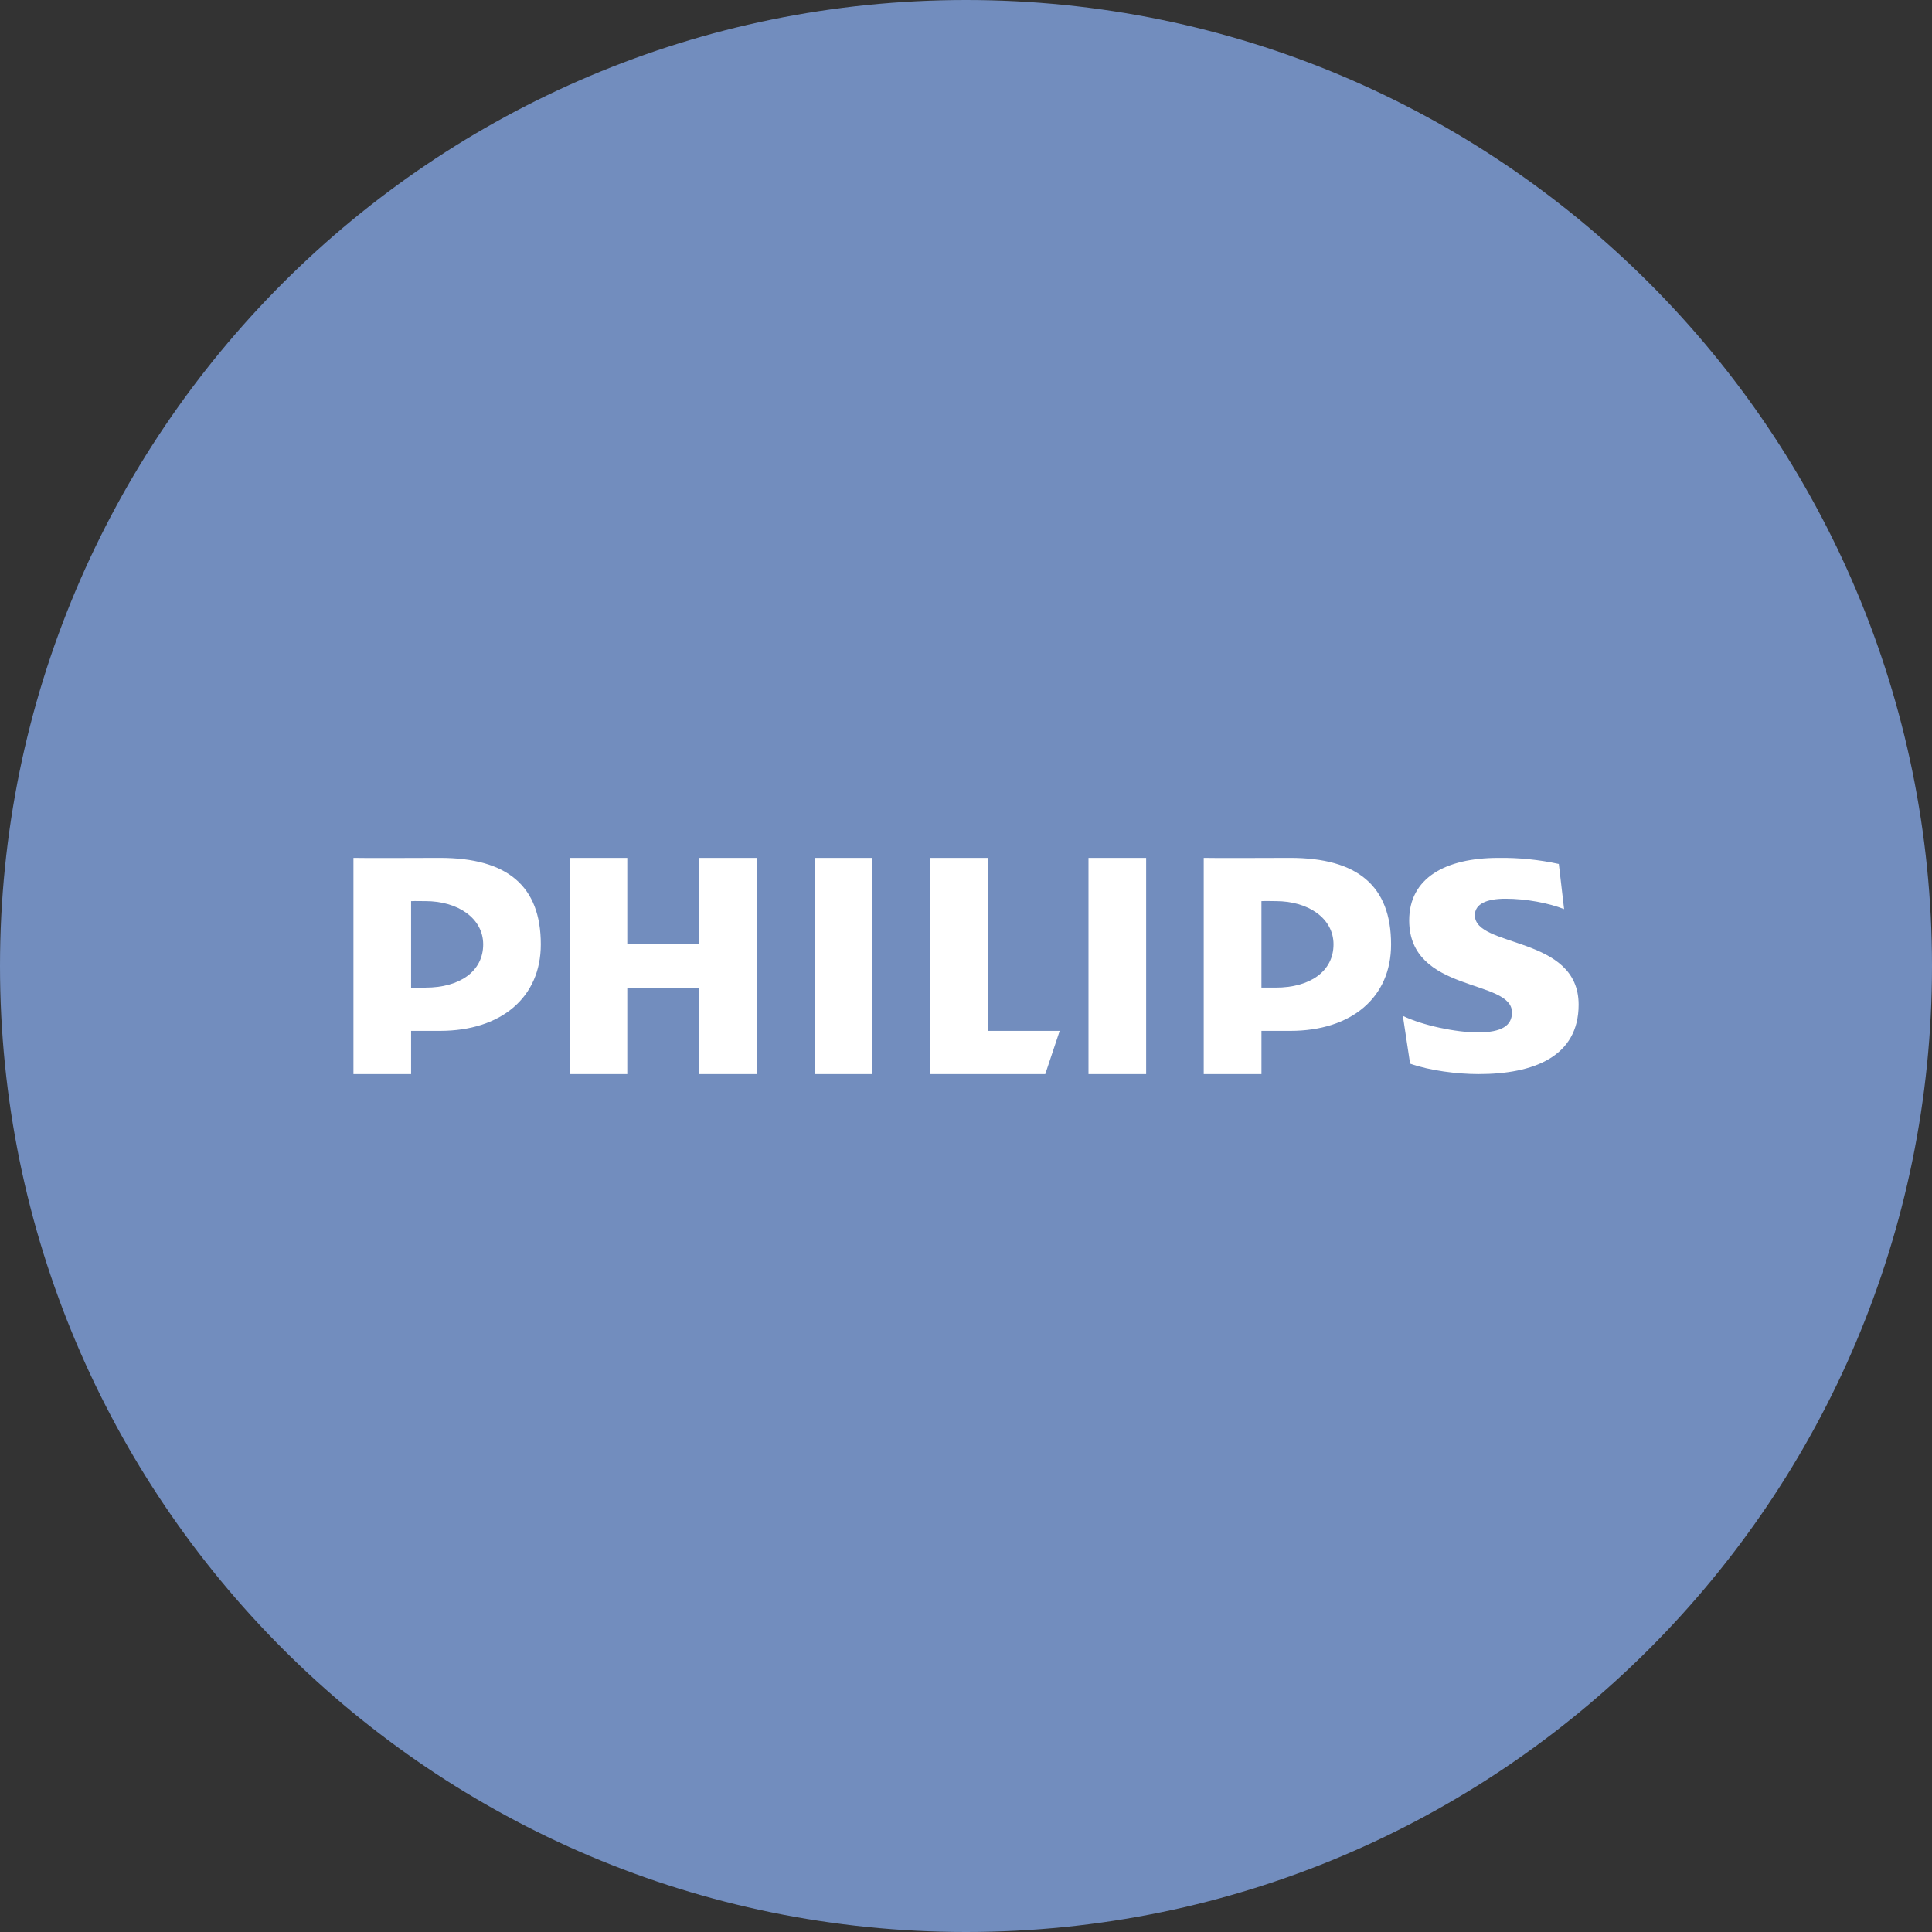 <svg width="1024" height="1024" viewBox="0 0 1024 1024" fill="none" xmlns="http://www.w3.org/2000/svg">
<rect x="0" y="0" width="1024" height="1024" fill="#333333" stroke="none"/>
<g clip-path="url(#clip0_2_3126)">
<path d="M512 1024C794.77 1024 1024 794.77 1024 512C1024 229.23 794.77 0 512 0C229.23 0 0 229.23 0 512C0 794.77 229.23 1024 512 1024Z" fill="#728DBE"/>
<path d="M233.17 546.38H217.89V569.3H187.33V454.7C194.73 454.88 220.99 454.7 233.16 454.7C269 454.7 286.64 469.7 286.64 500.54C286.65 528.61 265.66 546.38 233.17 546.38ZM225.54 477.63C223.74 477.63 219.93 477.51 217.89 477.63V523.46H225.54C243.69 523.46 256.1 514.8 256.1 500.54C256.09 486.73 242.73 477.62 225.54 477.62V477.63ZM370.67 569.3V523.46H332.47V569.3H301.91V454.7H332.47V500.54H370.67V454.7H401.23V569.3H370.67ZM431.78 569.3V454.7H462.34V569.3H431.78ZM554.01 569.3H492.91V454.7H523.47V546.38H561.66L554.01 569.3ZM576.92 569.3V454.7H607.48V569.3H576.92ZM683.87 546.37H668.6V569.3H638V454.7C645.4 454.88 671.67 454.7 683.83 454.7C719.67 454.7 737.3 469.7 737.3 500.54C737.35 528.61 716.37 546.38 683.88 546.38L683.87 546.37ZM676.23 477.62C674.44 477.62 670.62 477.5 668.59 477.62V523.45H676.23C694.38 523.45 706.79 514.79 706.79 500.53C706.79 486.73 693.45 477.62 676.24 477.62H676.23ZM781.7 485.08C781.7 502.56 836.7 495.67 836.7 532.47C836.7 560.08 812.8 569.28 783.7 569.28C772.24 569.28 757.9 567.45 747.38 563.76L743.55 538.45C754.07 543.51 771.75 547.2 783.21 547.2C796.12 547.2 801.38 543.5 801.38 536.6C801.38 518.66 746.9 526.47 746.9 487.83C746.9 465.4 766.03 454.7 794.21 454.7C804.964 454.554 815.7 455.635 826.21 457.92L829 481.86C820.86 478.64 808.92 476.35 797.93 476.35C787.94 476.35 781.71 479.1 781.71 485.08H781.7Z" fill="white"/>
</g>
<defs>
<clipPath id="clip0_2_3126">
<rect width="1024" height="1024" fill="white"/>
</clipPath>
</defs>
</svg>

